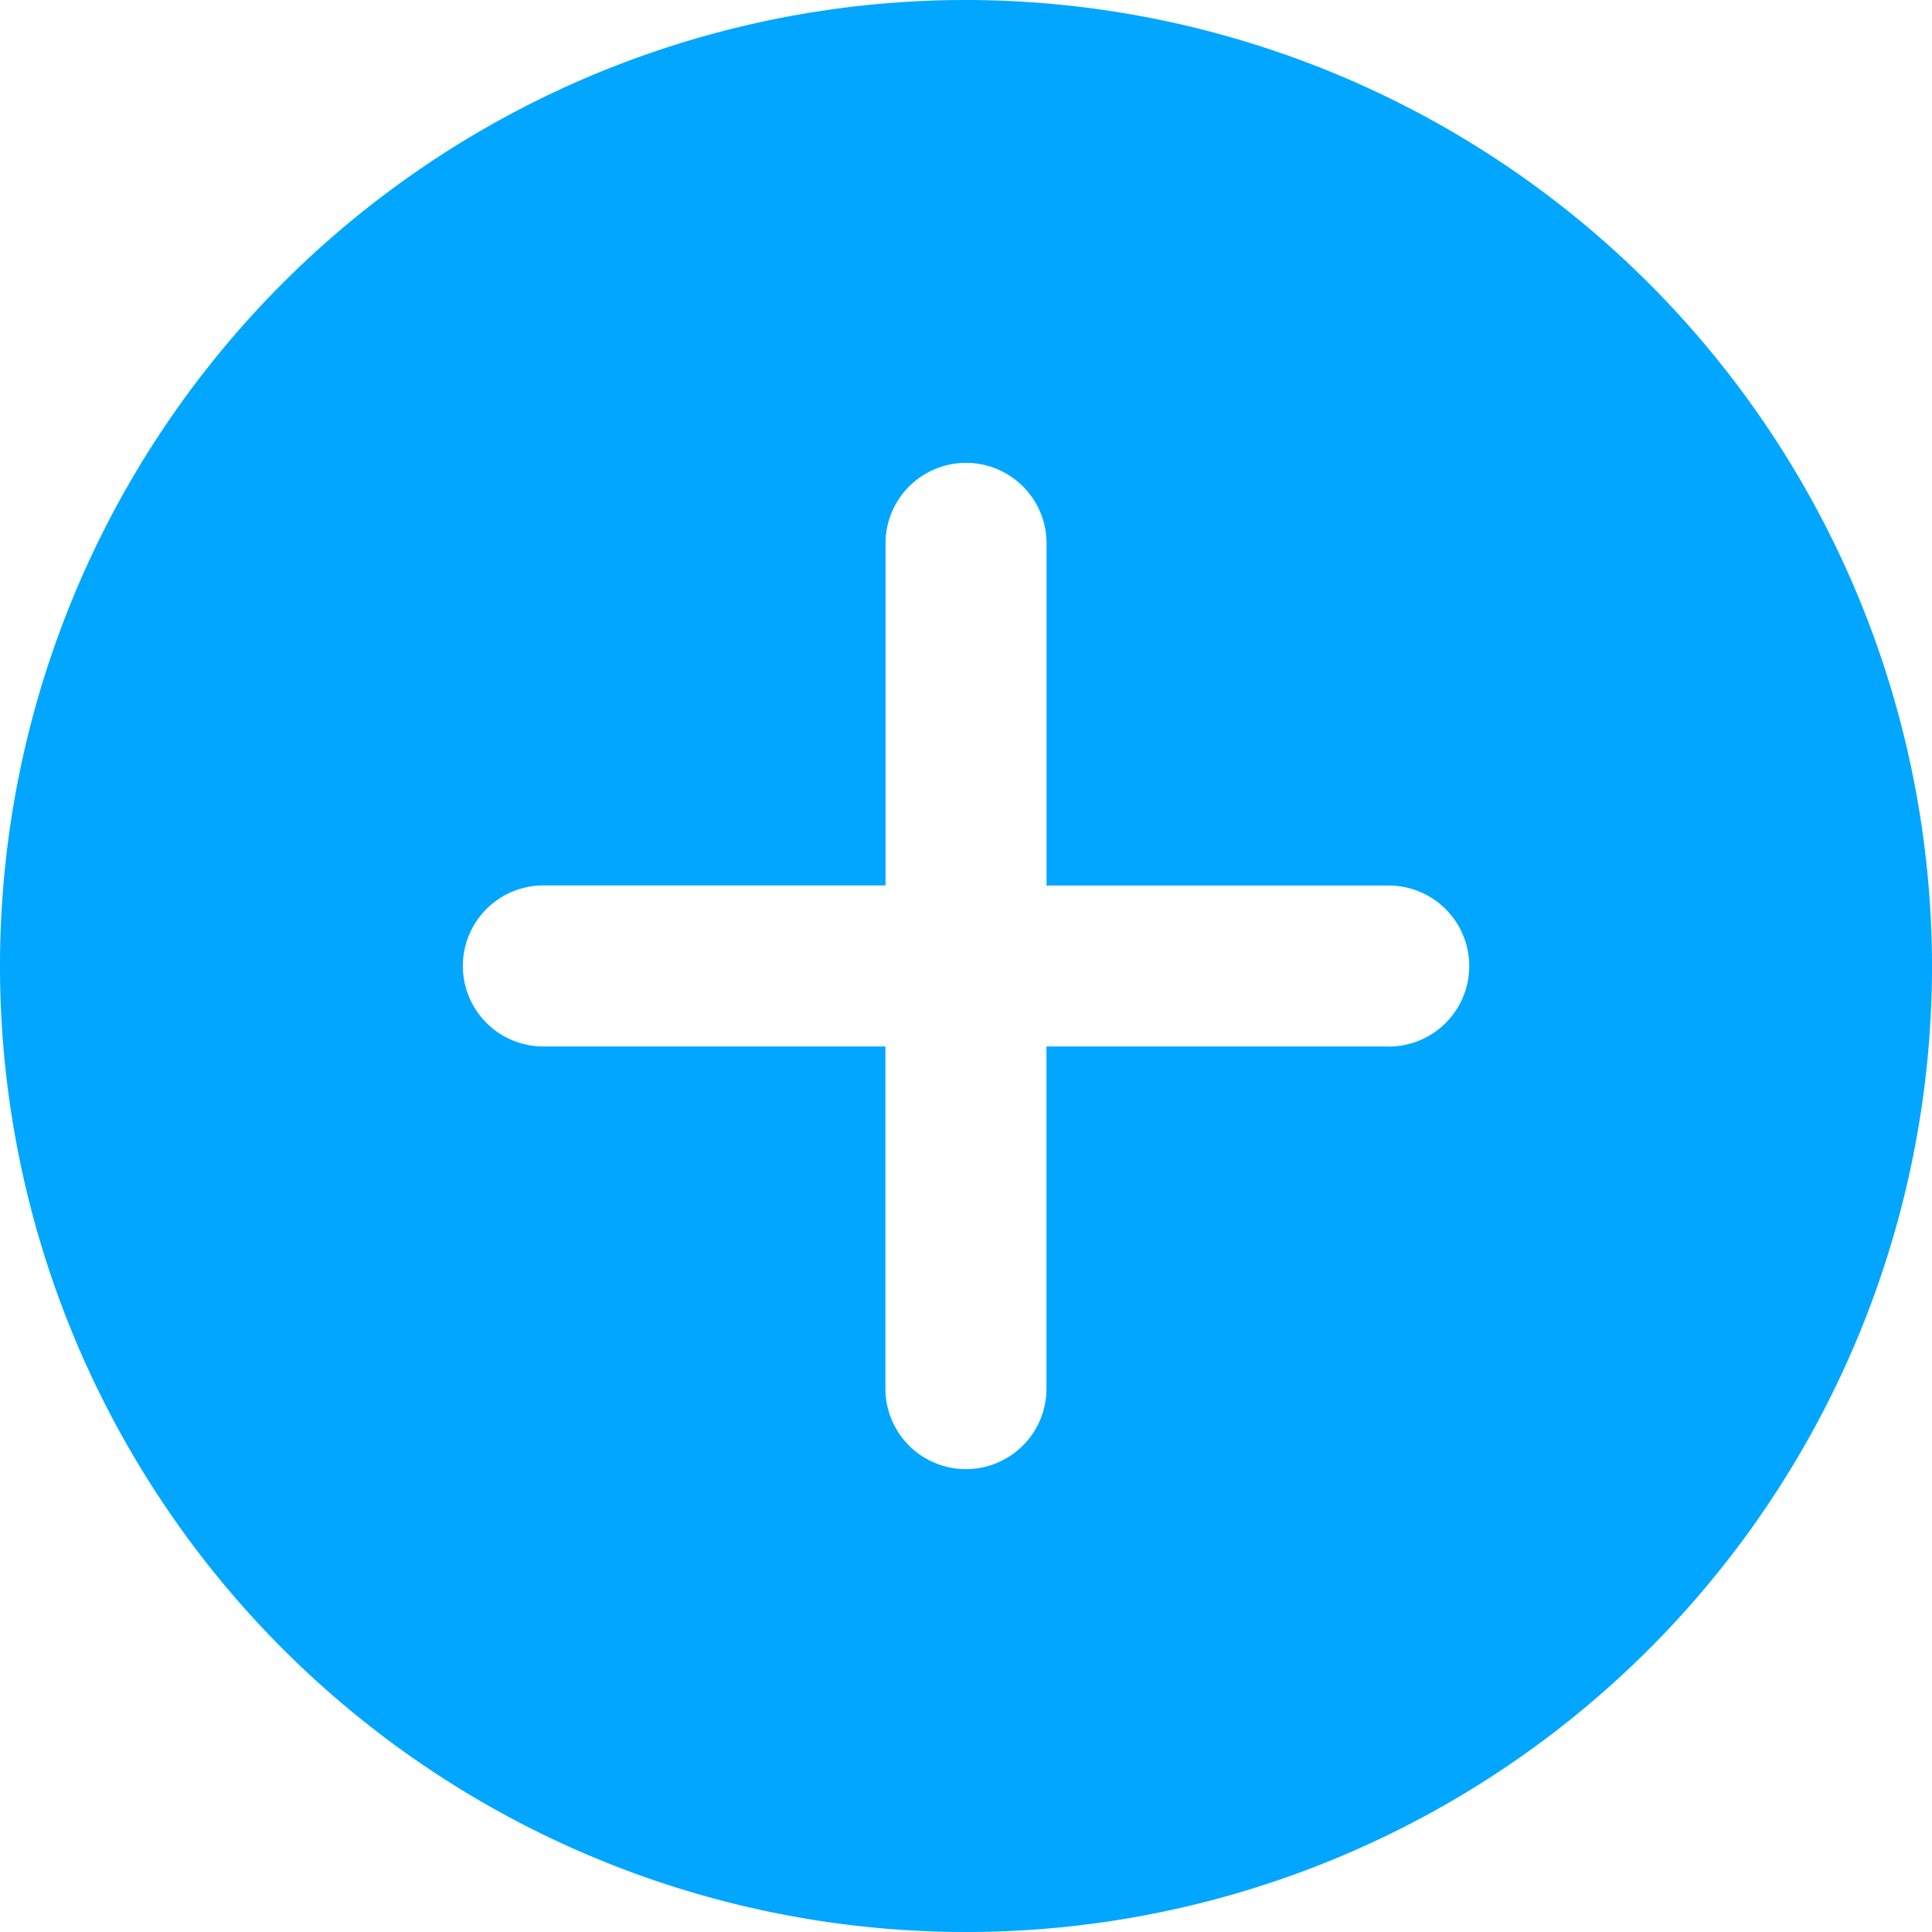 <svg xmlns="http://www.w3.org/2000/svg" width="20" height="20" viewBox="0 0 20 20">
  <path id="plus" d="M10,0A10,10,0,1,0,20,10,10.011,10.011,0,0,0,10,0Zm4.375,10.833H10.833v3.542a.833.833,0,1,1-1.667,0V10.833H5.625a.833.833,0,1,1,0-1.667H9.167V5.625a.833.833,0,1,1,1.667,0V9.167h3.542a.833.833,0,1,1,0,1.667Zm0,0" fill="#00a6ff"/>
</svg>
